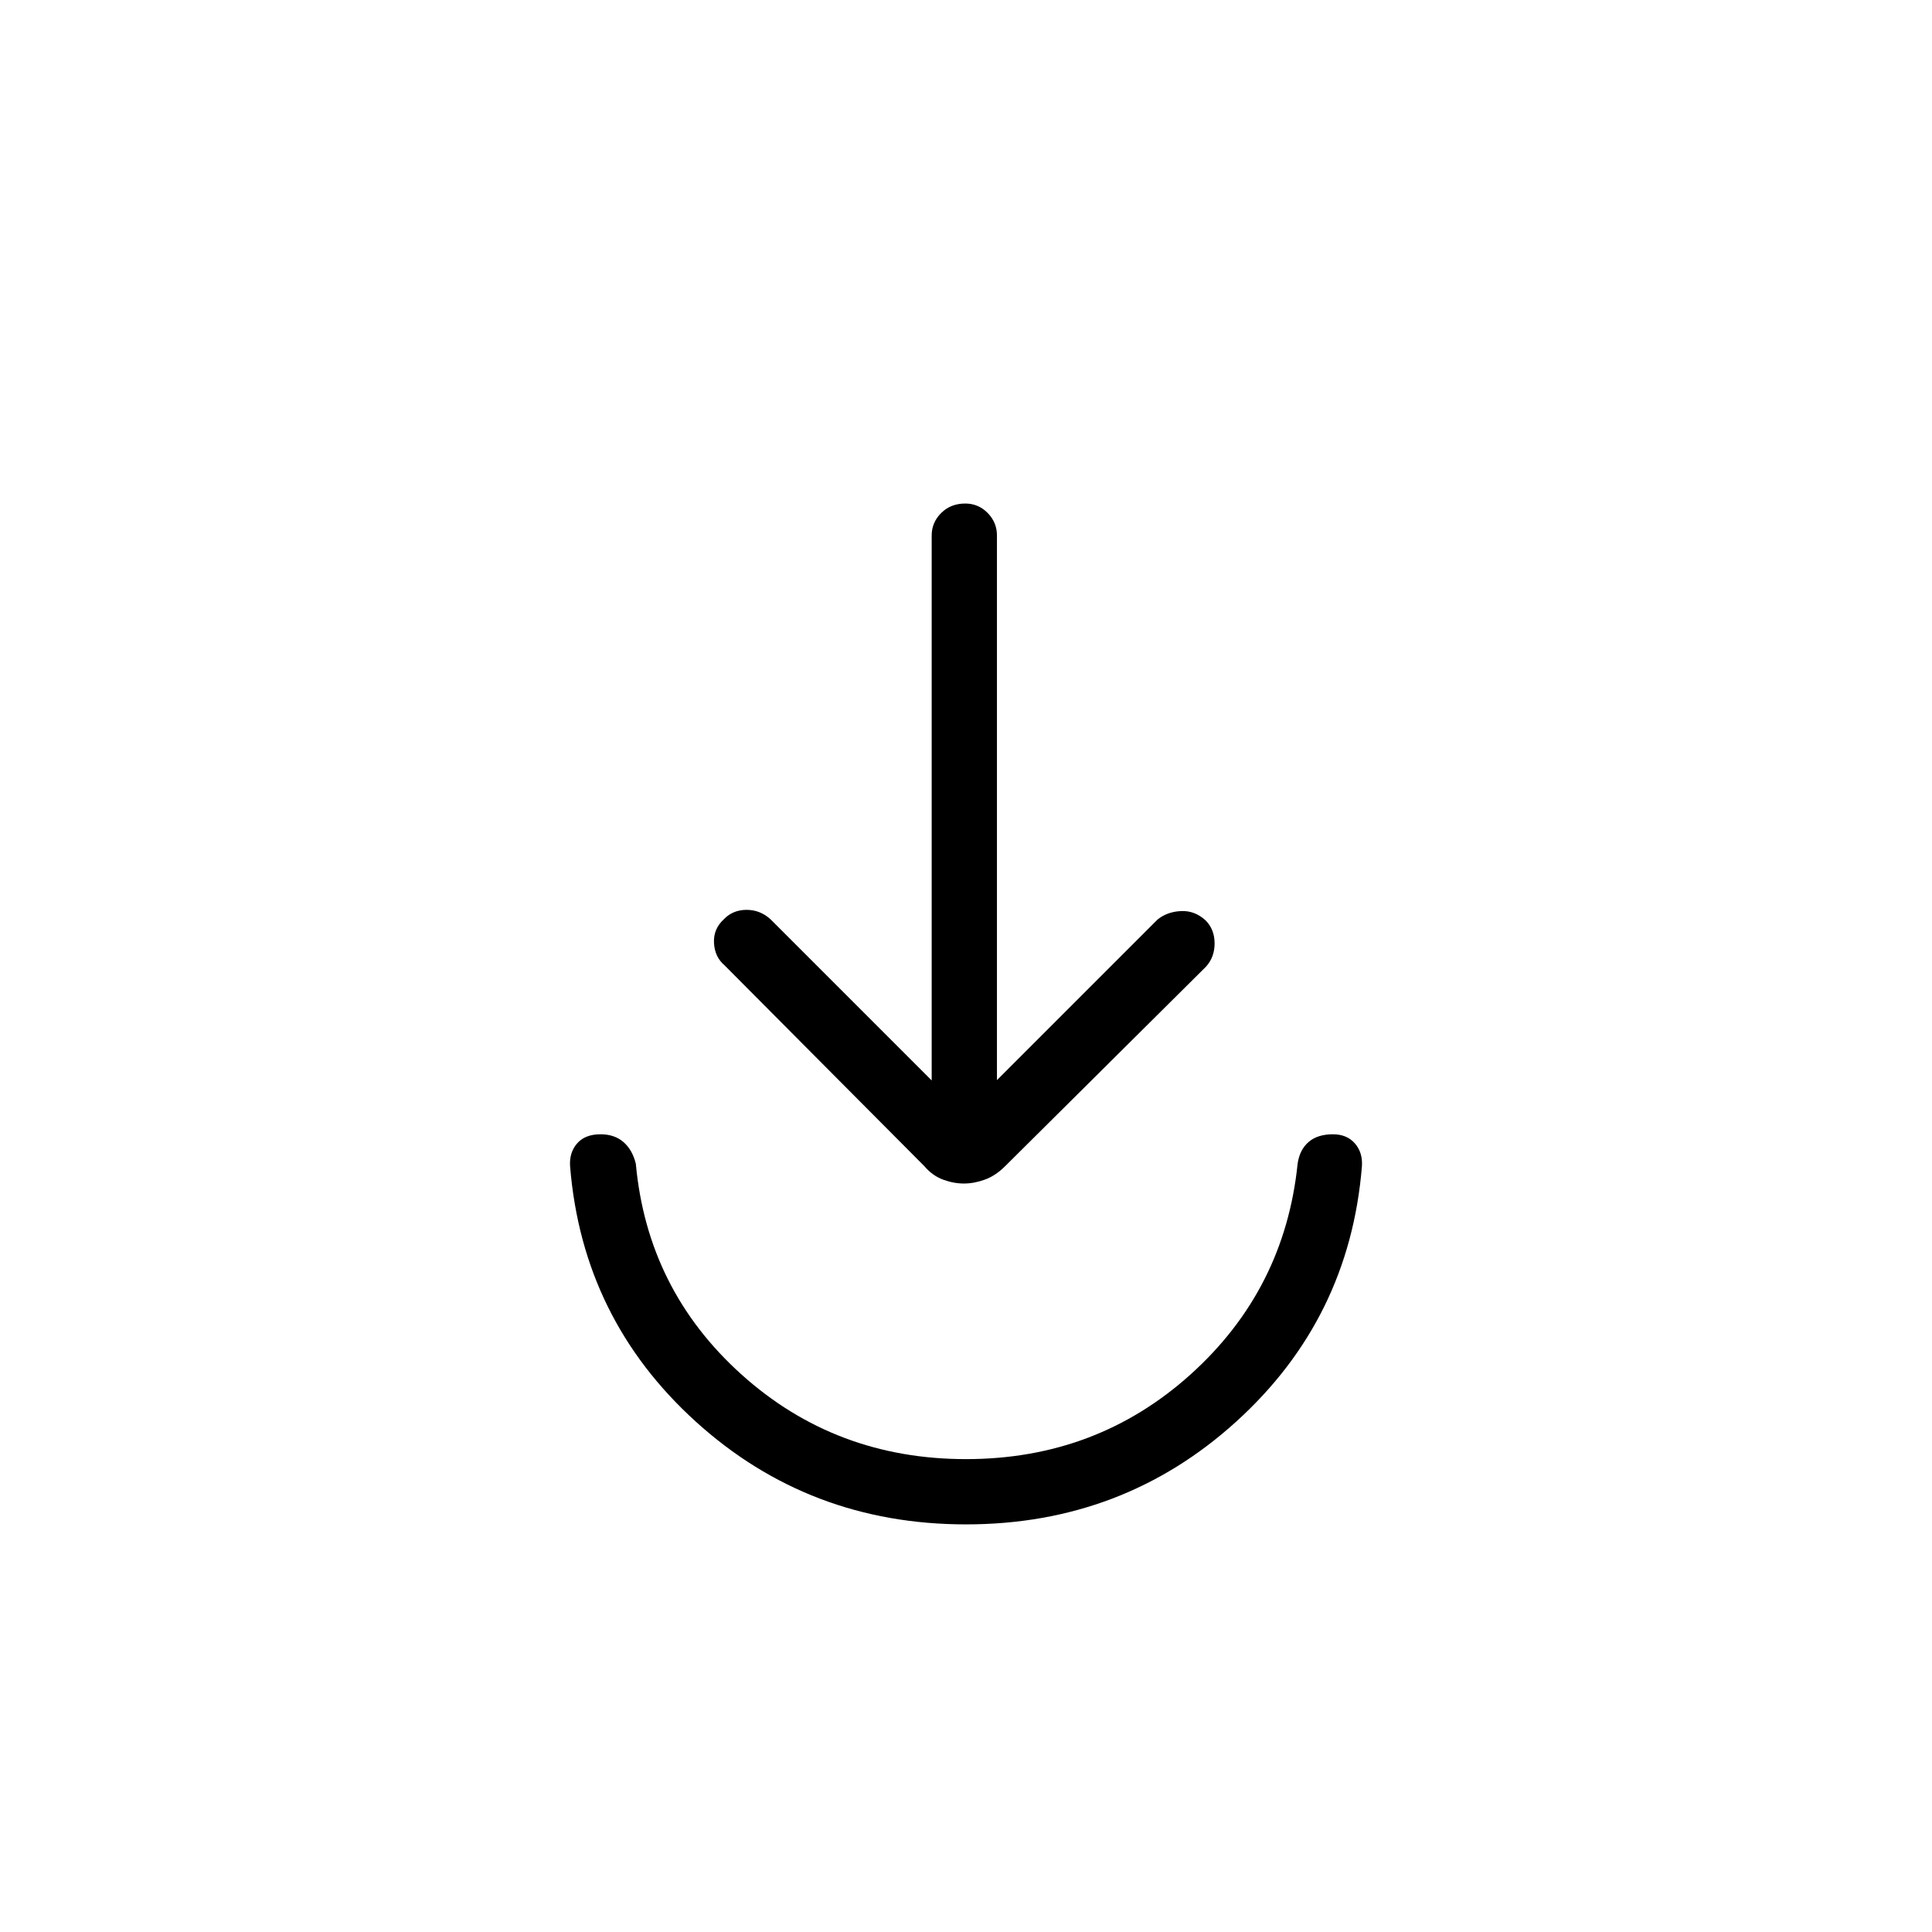 <svg xmlns="http://www.w3.org/2000/svg" height="40" viewBox="0 -960 960 960" width="40"><path d="M480-202.54q-77.95 0-134.24-51.04-56.3-51.05-62.48-126.78-.51-6.88 3.46-11.45 3.96-4.57 11.64-4.57 6.98 0 11.42 3.86 4.44 3.87 6.14 10.78 5.73 62.61 52.47 104.69 46.74 42.08 111.59 42.08t111.59-42.08q46.74-42.08 53.19-104.69.98-6.91 5.42-10.78 4.44-3.86 12.13-3.86 6.97 0 10.93 4.57 3.97 4.57 3.46 11.45-6.18 75.73-62.48 126.78-56.29 51.04-134.24 51.04Zm-17.05-220.6v-270.8q0-6.46 4.73-11.16t11.96-4.7q6.51 0 11.13 4.7 4.61 4.7 4.61 11.16v270.65l79.8-79.8q4.77-3.87 11.64-4.2 6.86-.33 12.26 4.65 4.41 4.46 4.45 11.31.03 6.84-4.21 11.6l-99.85 99.18q-4.78 4.78-10.13 6.71-5.35 1.93-10.4 1.93-5.06 0-10.32-1.93-5.26-1.93-9.33-6.71l-99.33-99.85q-4.79-4.07-5.18-11.03-.38-6.96 4.92-11.82 4.5-4.65 11.28-4.65 6.78 0 11.97 4.76l80 80Z"/></svg>